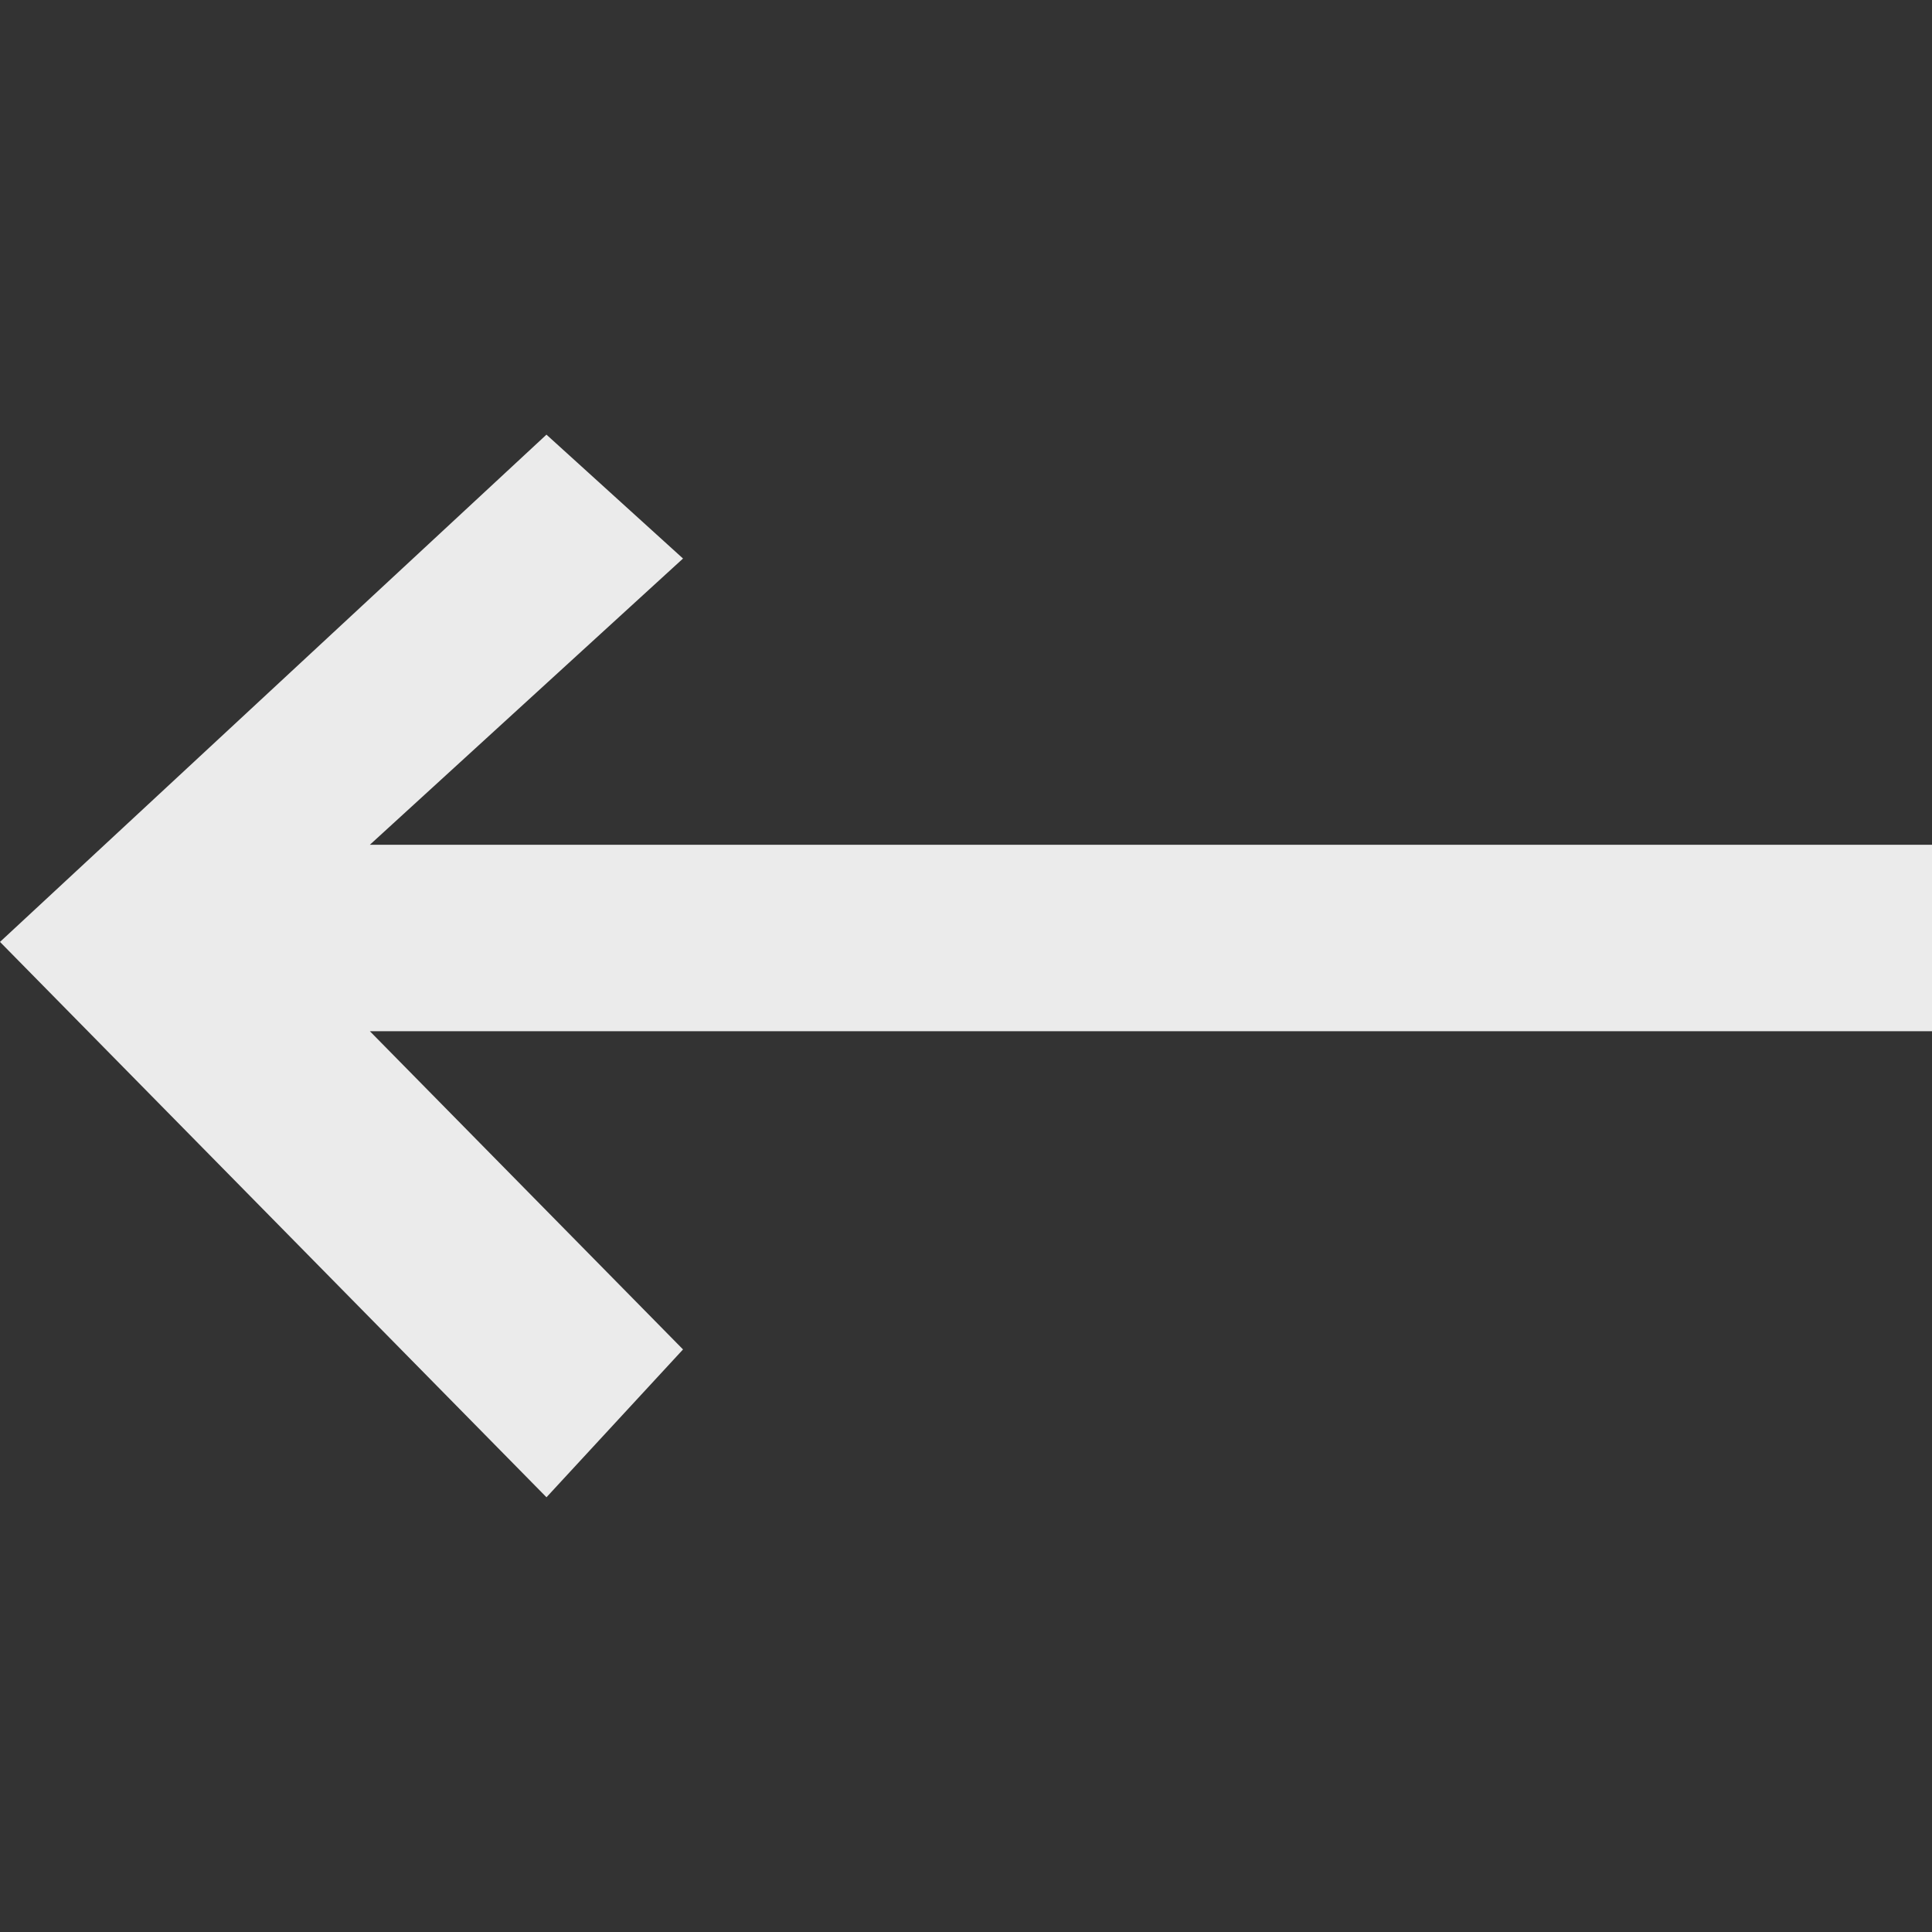 <!-- Generated by IcoMoon.io -->
<svg version="1.1" xmlns="http://www.w3.org/2000/svg" width="32" height="32" viewBox="0 0 32 32">
<rect x="0" y="0" width="32" height="32" fill="#333333" stroke="none"/>
<title>as-arrow_left-5</title>
<path fill="#ebebeb" d="M9.051 24.8l2.262-2.449-5.187-5.271h25.874v-3.088h-25.874l5.187-4.741-2.262-2.052-9.051 8.402 9.051 9.198z"></path>
</svg>
